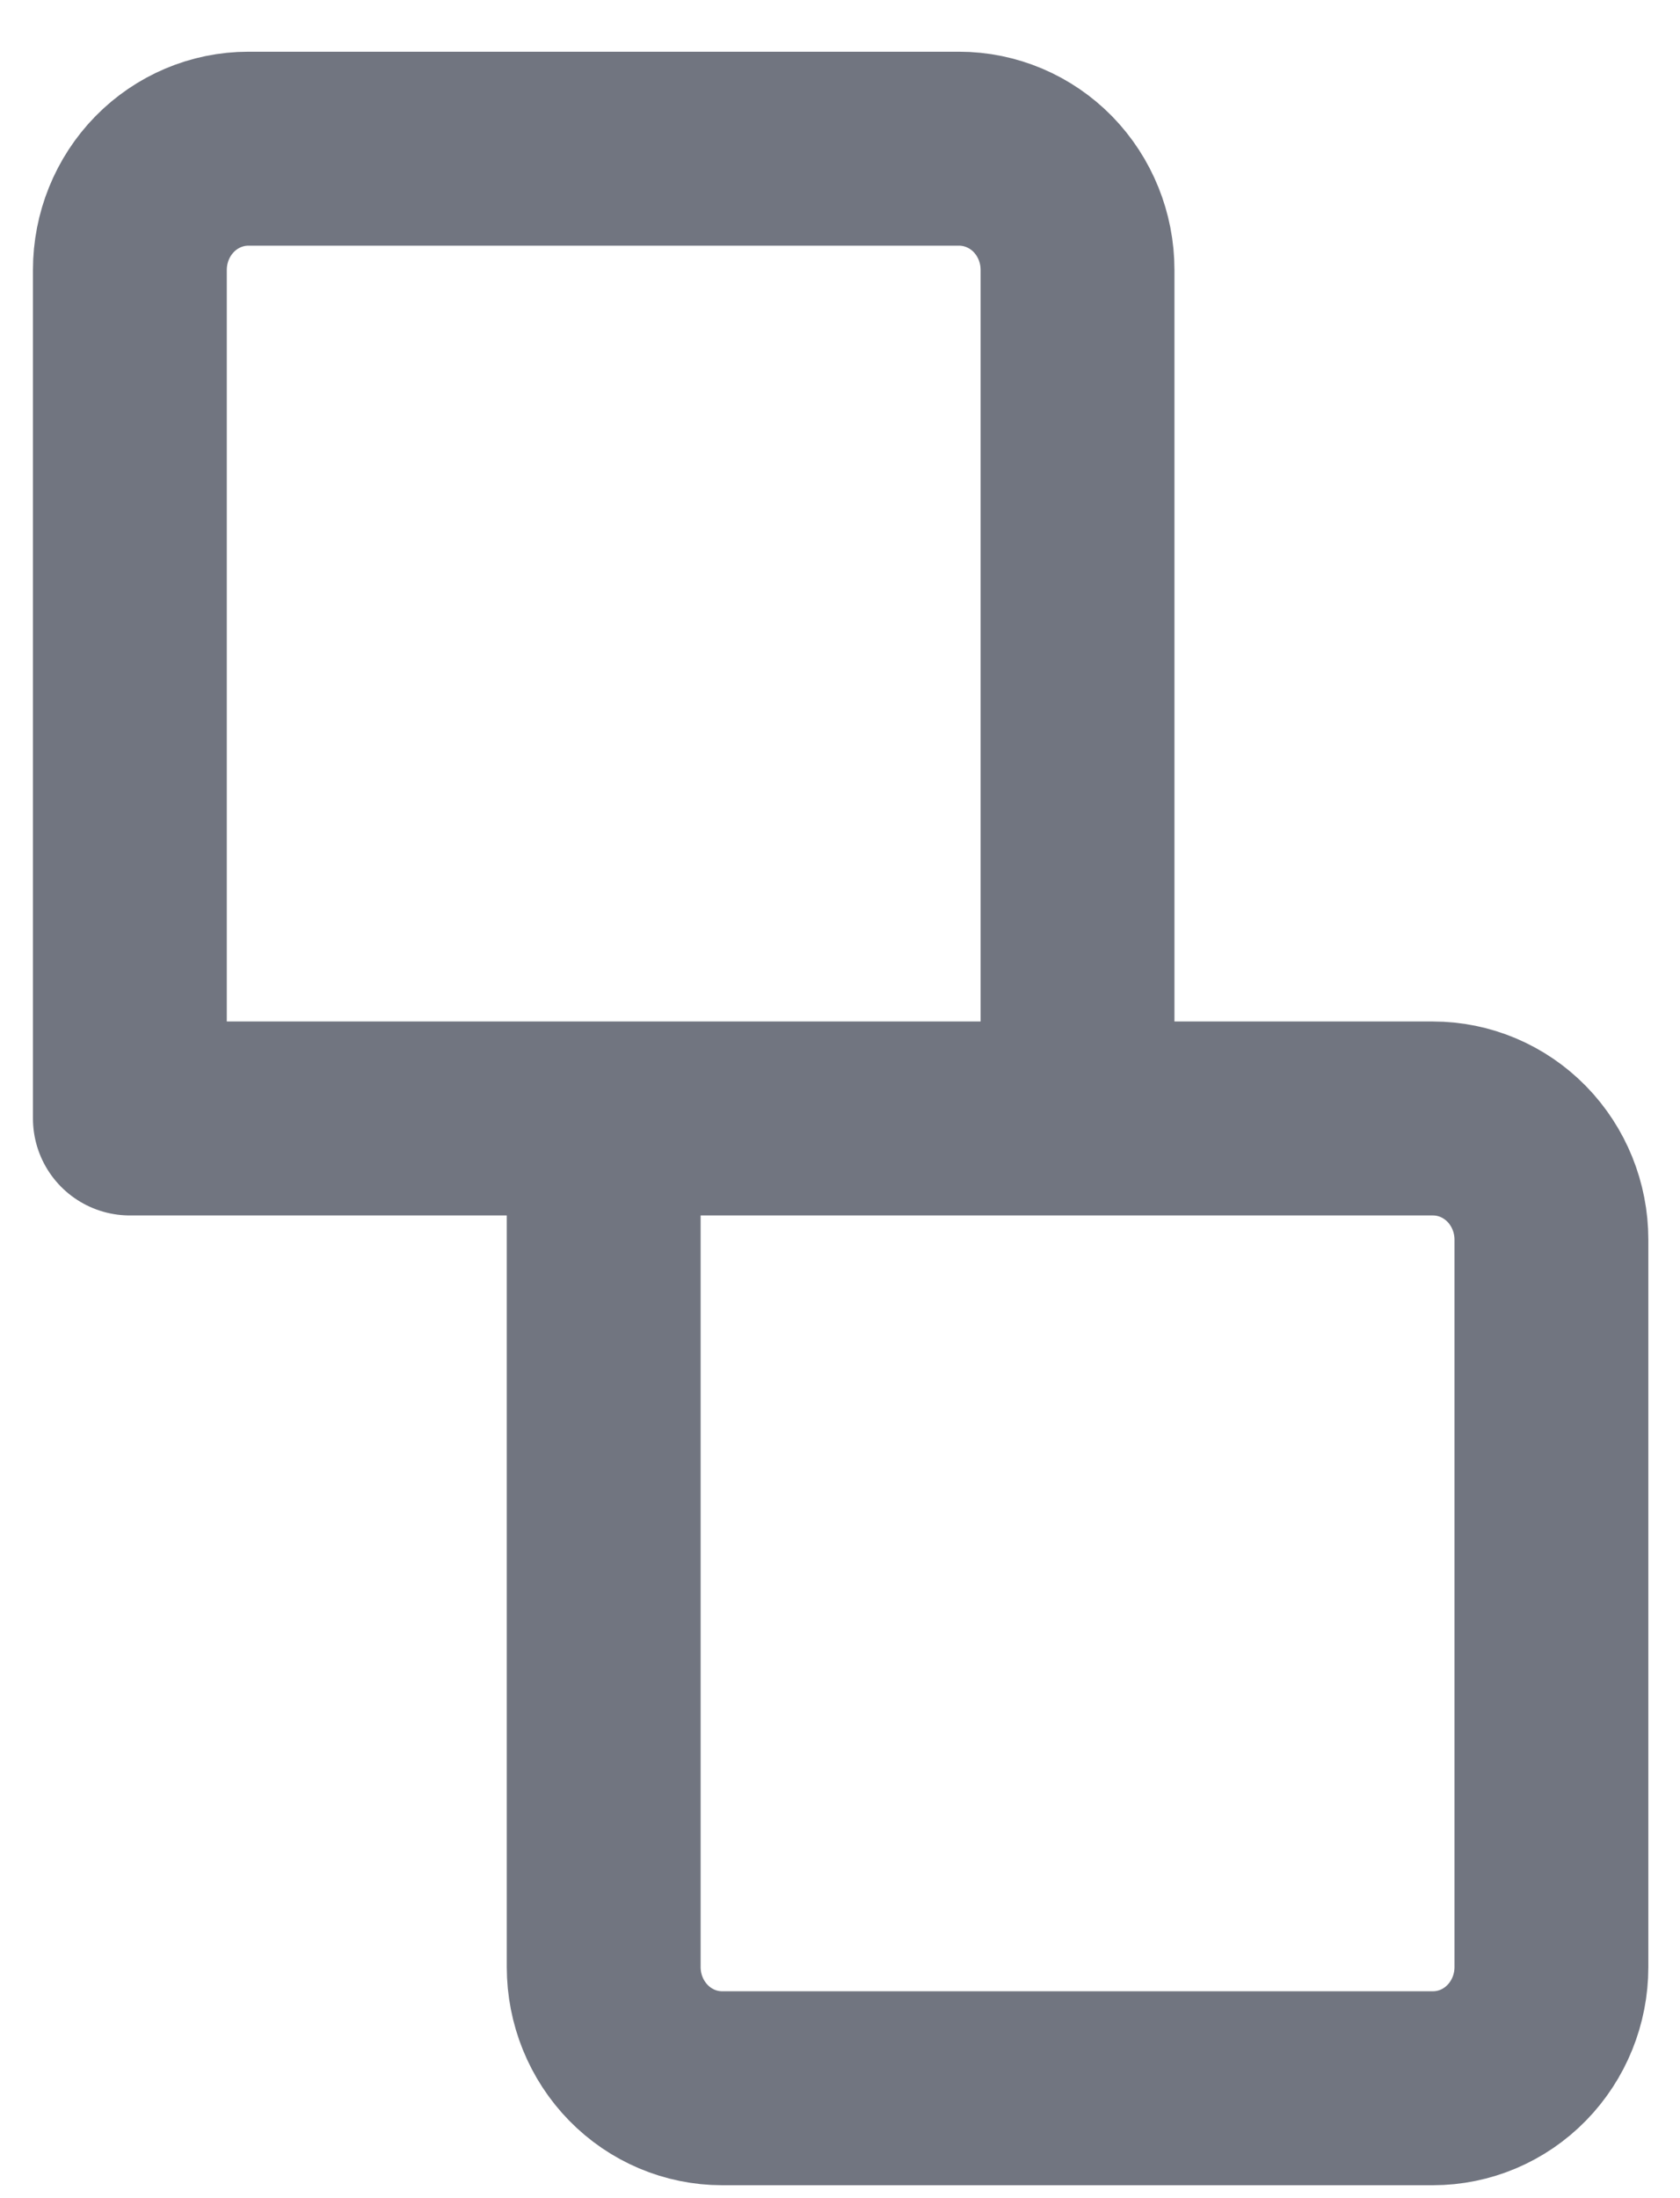 <svg width="26" height="34" viewBox="0 0 26 34" fill="none" xmlns="http://www.w3.org/2000/svg">
<path d="M22.176 17.3H9.343V30.425C9.343 30.923 9.536 31.399 9.88 31.751C10.224 32.103 10.69 32.3 11.176 32.3H22.176C22.663 32.3 23.129 32.103 23.473 31.751C23.817 31.399 24.01 30.923 24.01 30.425V19.175C24.01 18.678 23.817 18.201 23.473 17.849C23.129 17.498 22.663 17.3 22.176 17.3ZM14.843 2.3H3.843C3.357 2.3 2.891 2.498 2.547 2.849C2.203 3.201 2.01 3.678 2.01 4.175V17.3H16.676V4.175C16.676 3.678 16.483 3.201 16.14 2.849C15.796 2.498 15.329 2.3 14.843 2.3Z" stroke="#717580" stroke-width="3" stroke-linecap="round" stroke-linejoin="round"/>
</svg>
